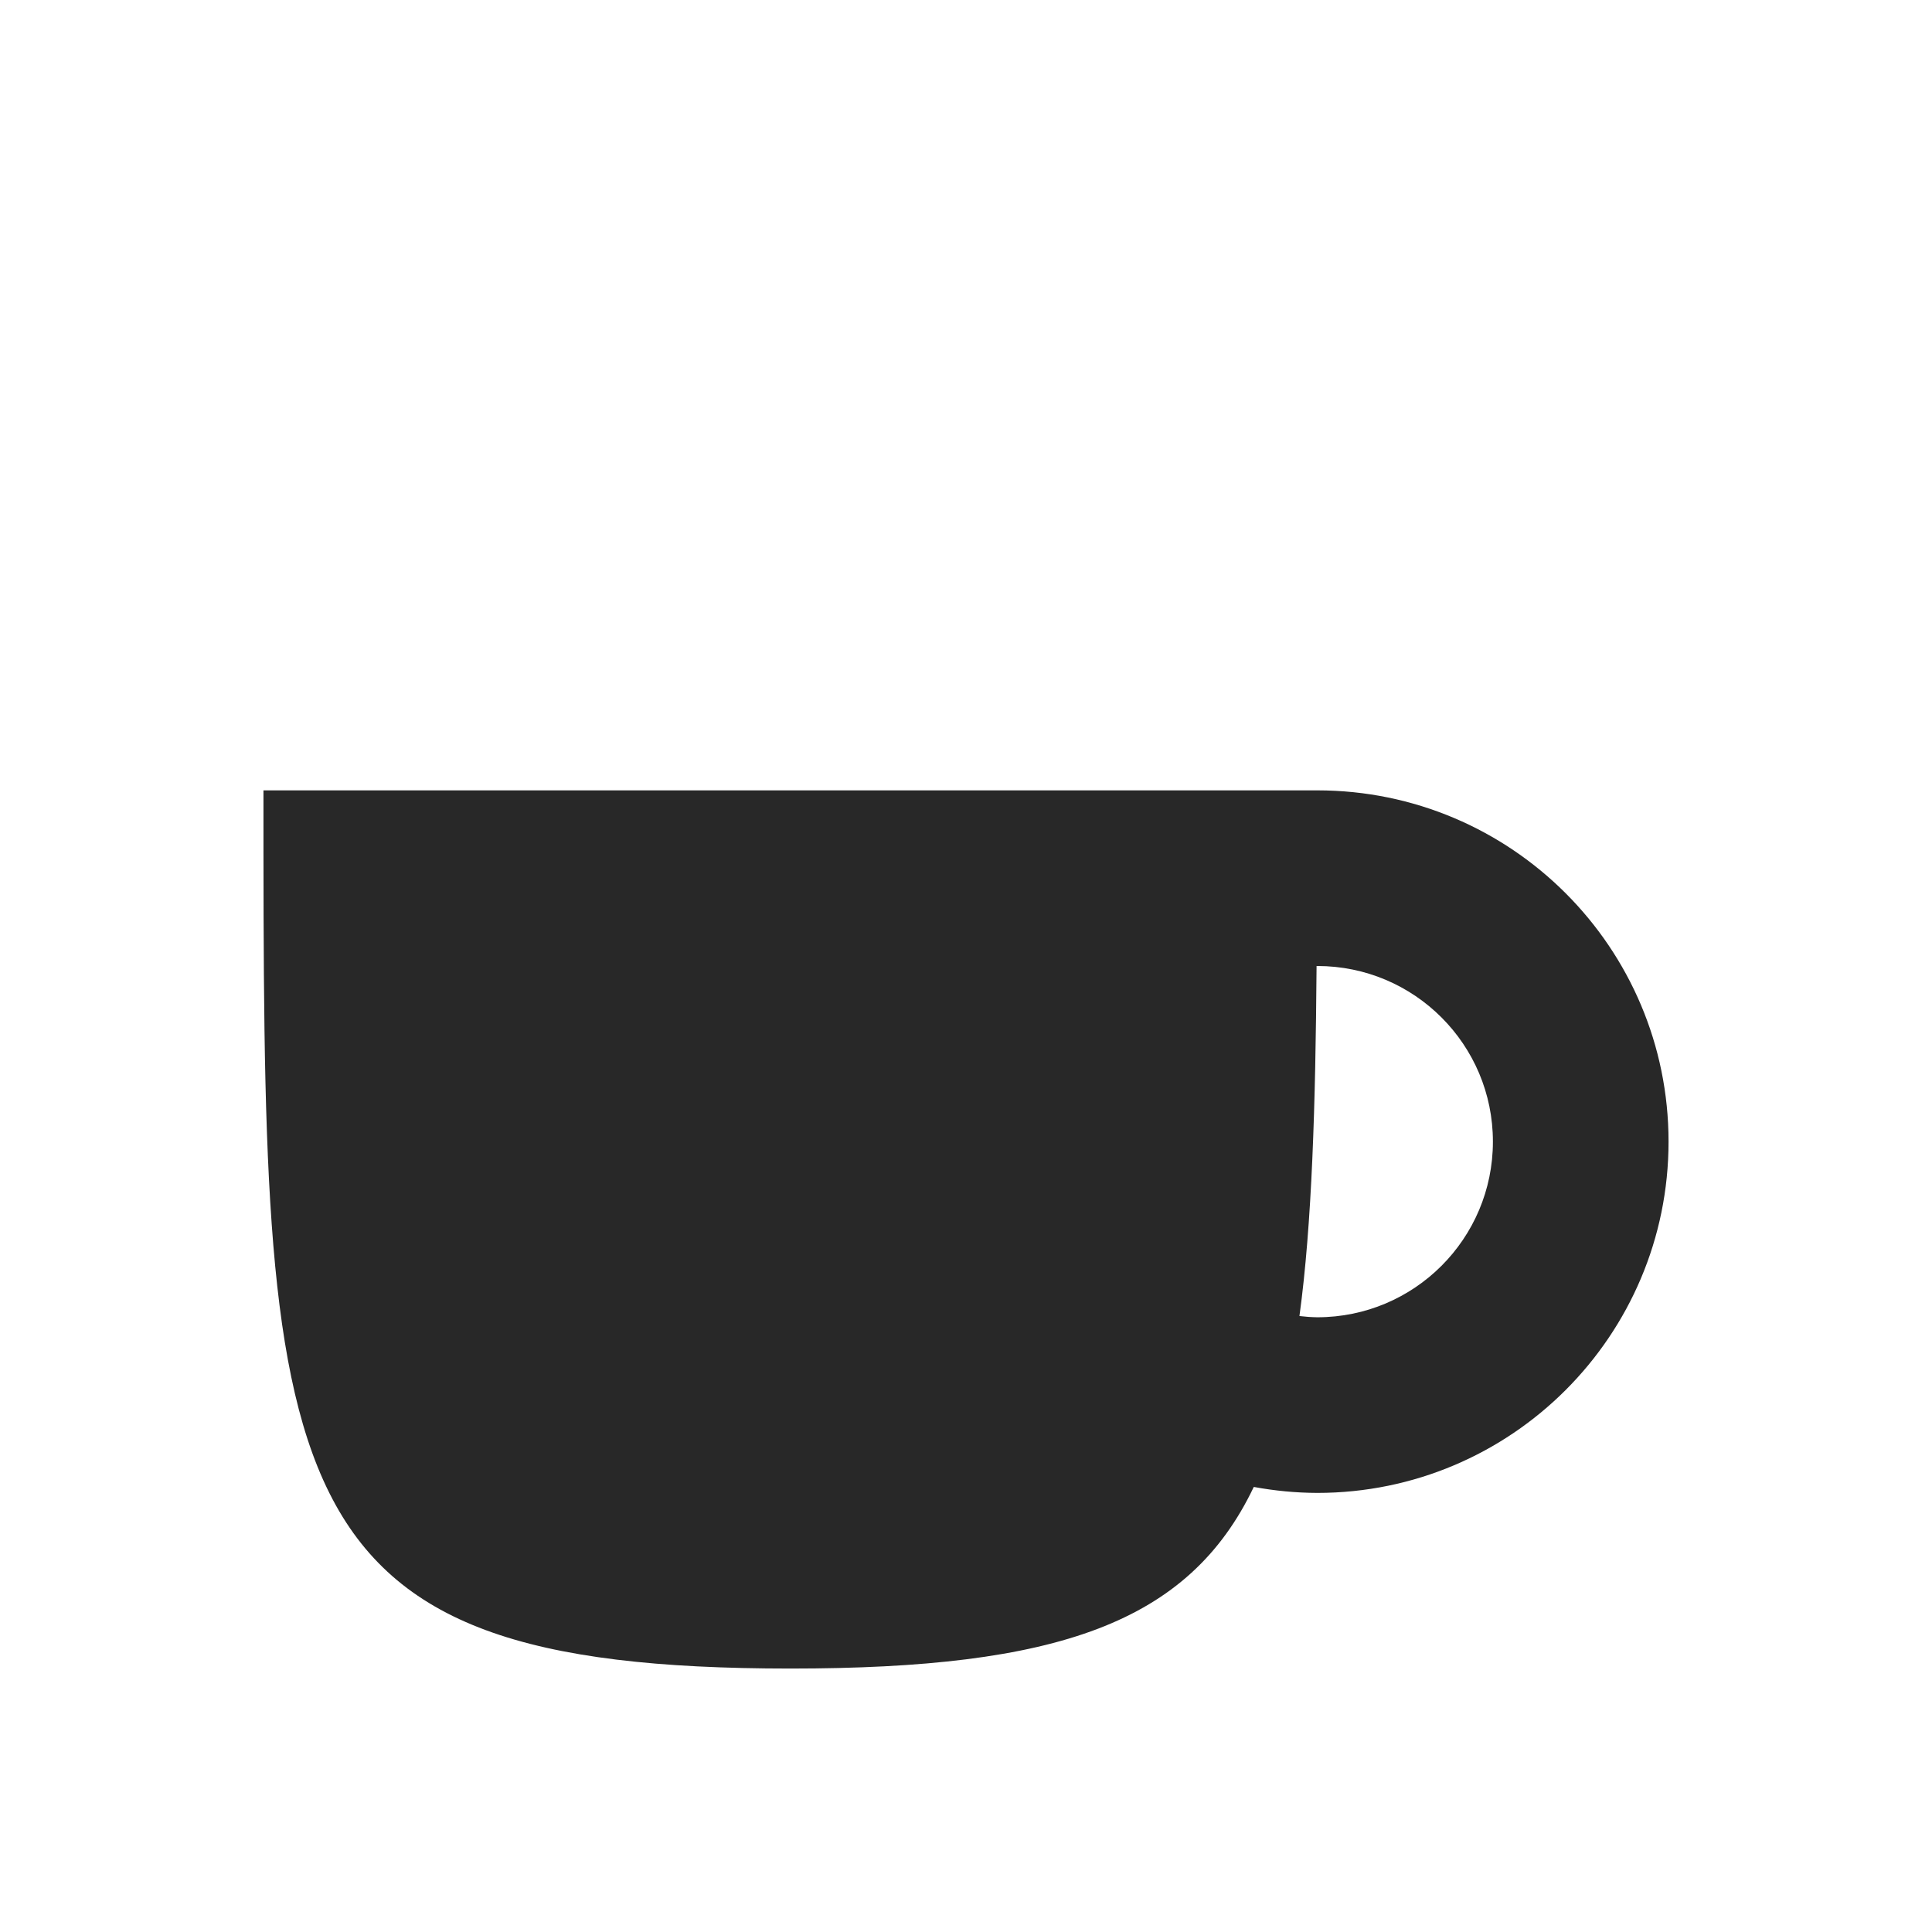 <svg width="22" height="22" version="1.1" xmlns="http://www.w3.org/2000/svg">
  <defs>
    <style id="current-color-scheme" type="text/css">.ColorScheme-Text { color:#282828; } .ColorScheme-Highlight { color:#458588; } .ColorScheme-NeutralText { color:#fe8019; } .ColorScheme-PositiveText { color:#689d6a; } .ColorScheme-NegativeText { color:#fb4934; }</style>
  </defs>
  <path class="ColorScheme-Text" d="m15 9c2.209 0 4 1.791 4 4s-1.791 4-4 4c-0.242-8.38e-4 -0.484-0.024-0.723-0.068-0.739 1.549-2.235 2.068-5.277 2.068-6 0-6-2-6-10zm0 2h-0.008c-0.012 1.596-0.052 2.938-0.195 3.986 0.067 8e-3 0.135 0.013 0.203 0.014 1.105 0 2-0.895 2-2s-0.895-2-2-2z" fill="currentColor"/>
</svg>
